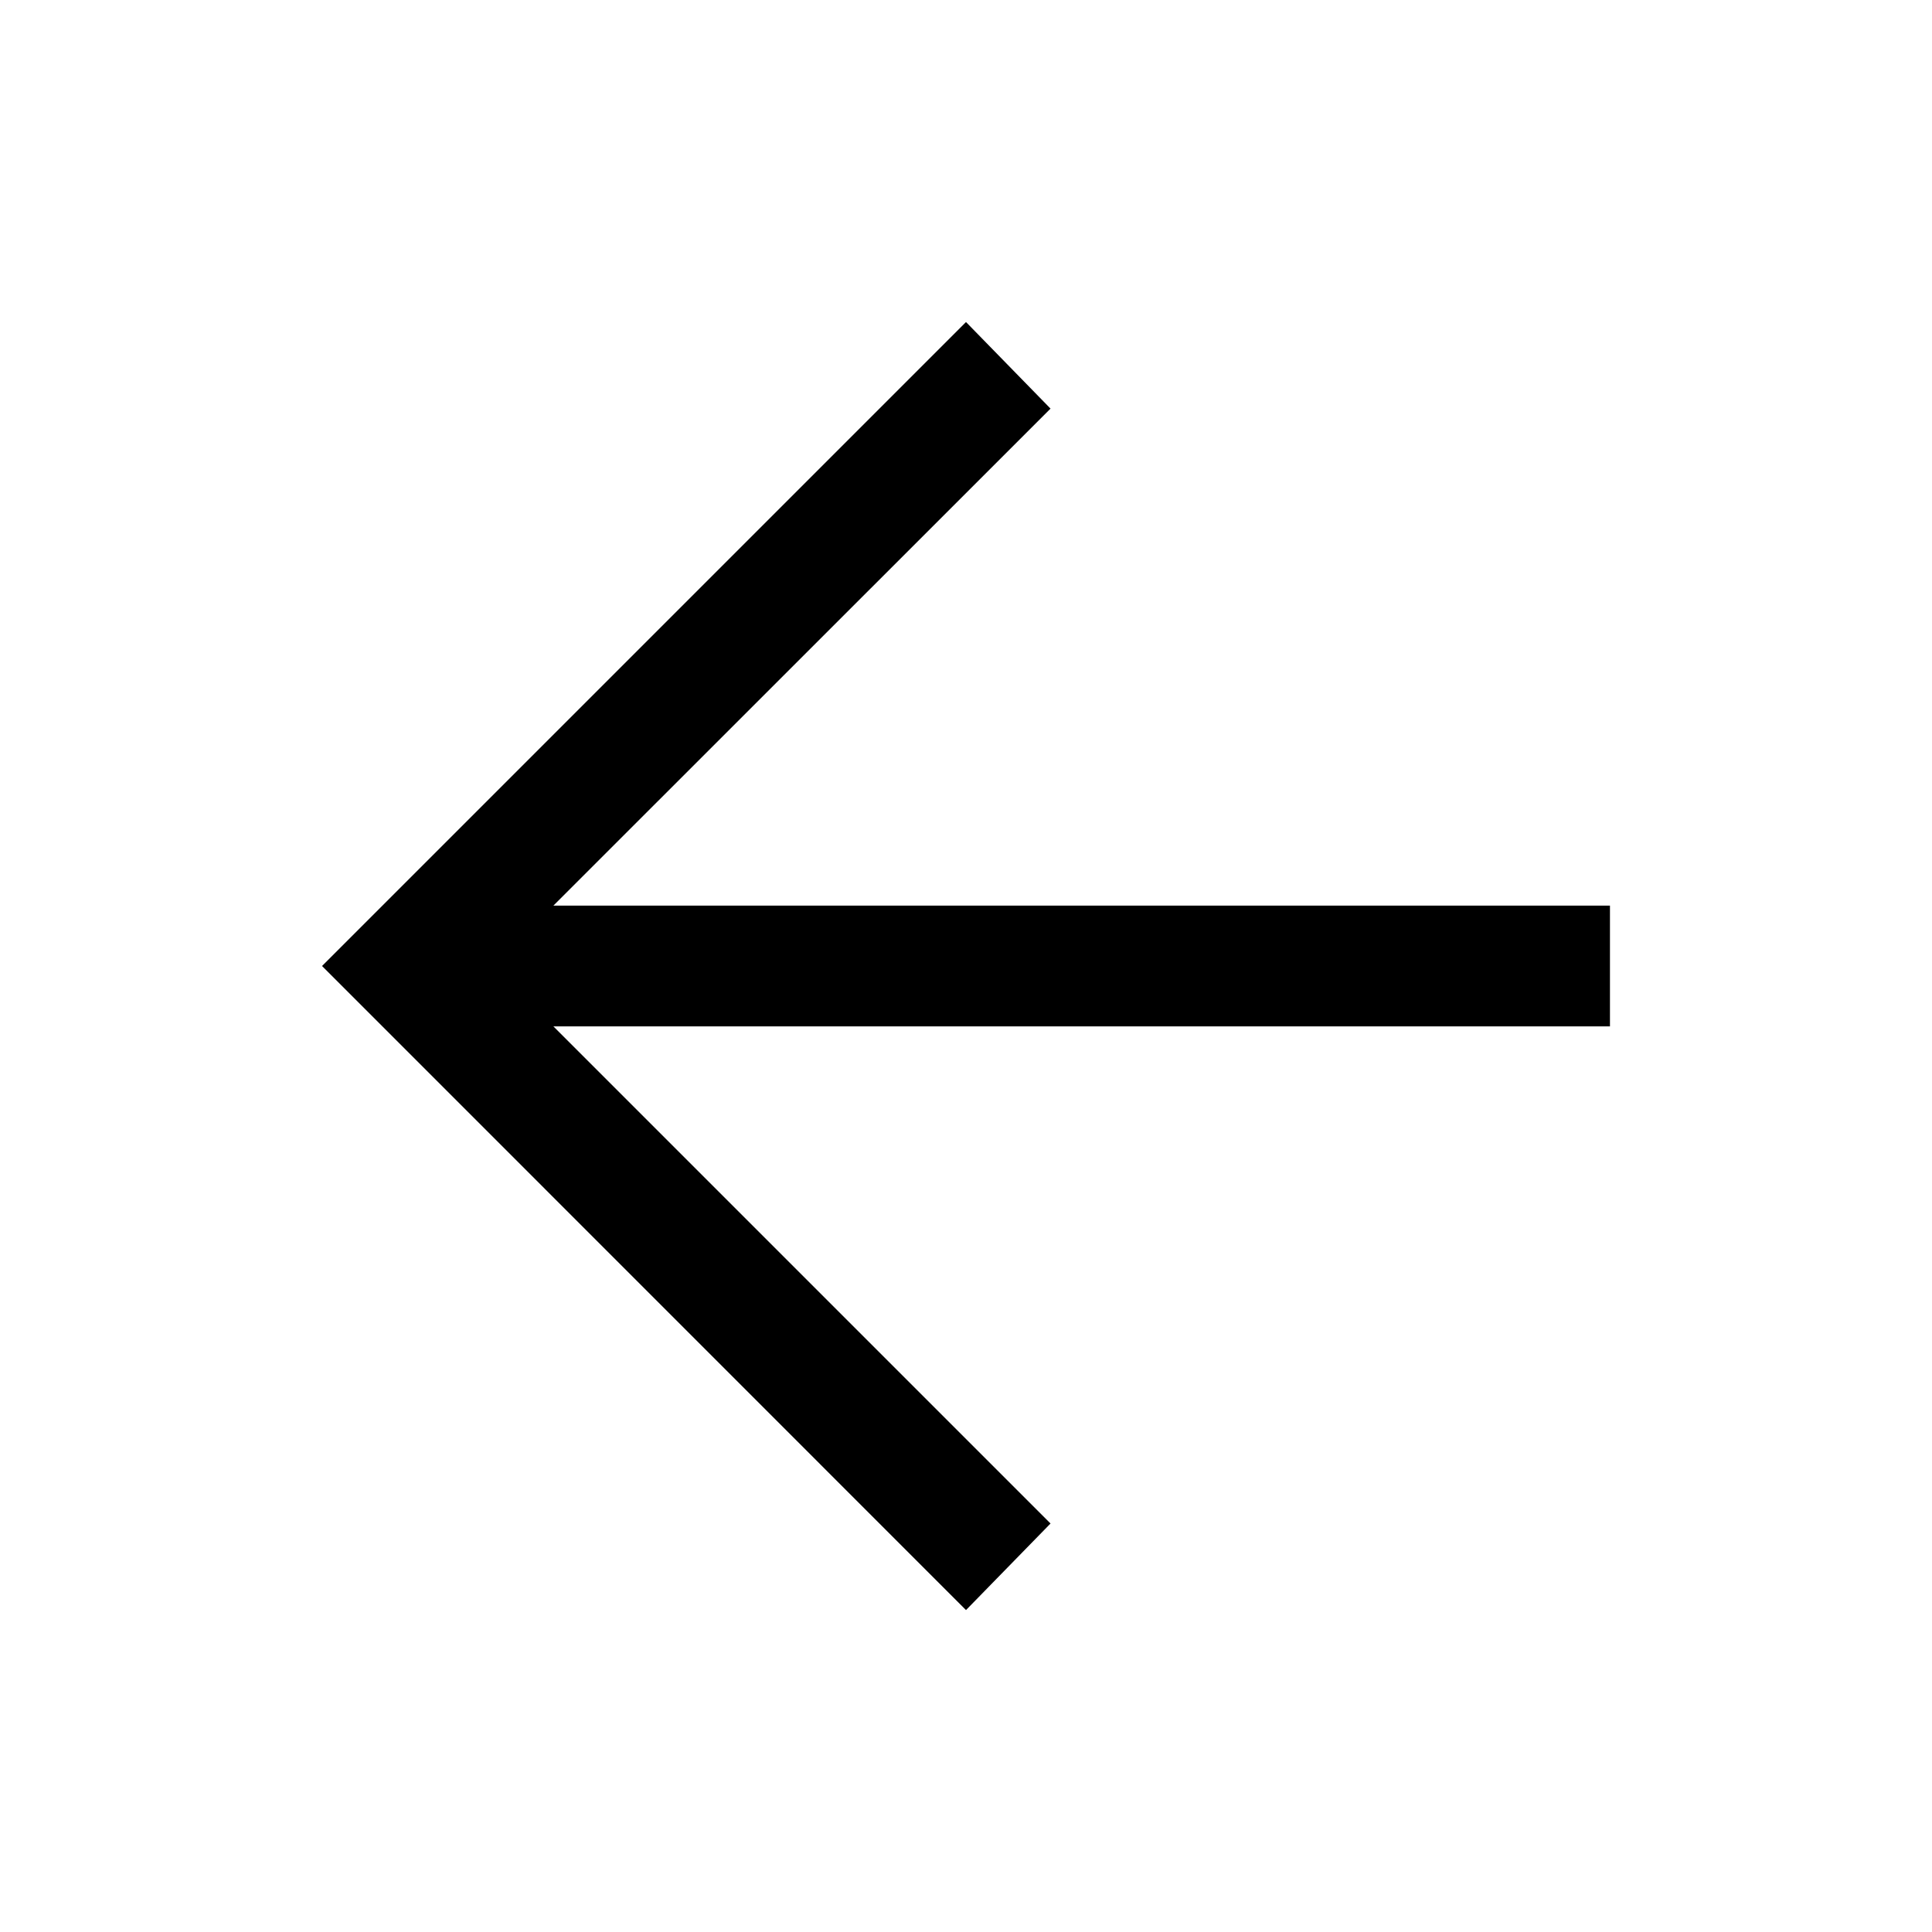<svg id="Layer_1" data-name="Layer 1" xmlns="http://www.w3.org/2000/svg" width="16" height="16" viewBox="0 0 16 16">
  <g>
    <path d="M2.667,8,8,2.667l.7.717L4.583,7.5h8.75v1h-8.75L8.7,12.617l-.7.717Z"/>
    <rect width="16" height="16" transform="translate(16 16) rotate(-180)" style="fill: none"/>
  </g>
</svg>
